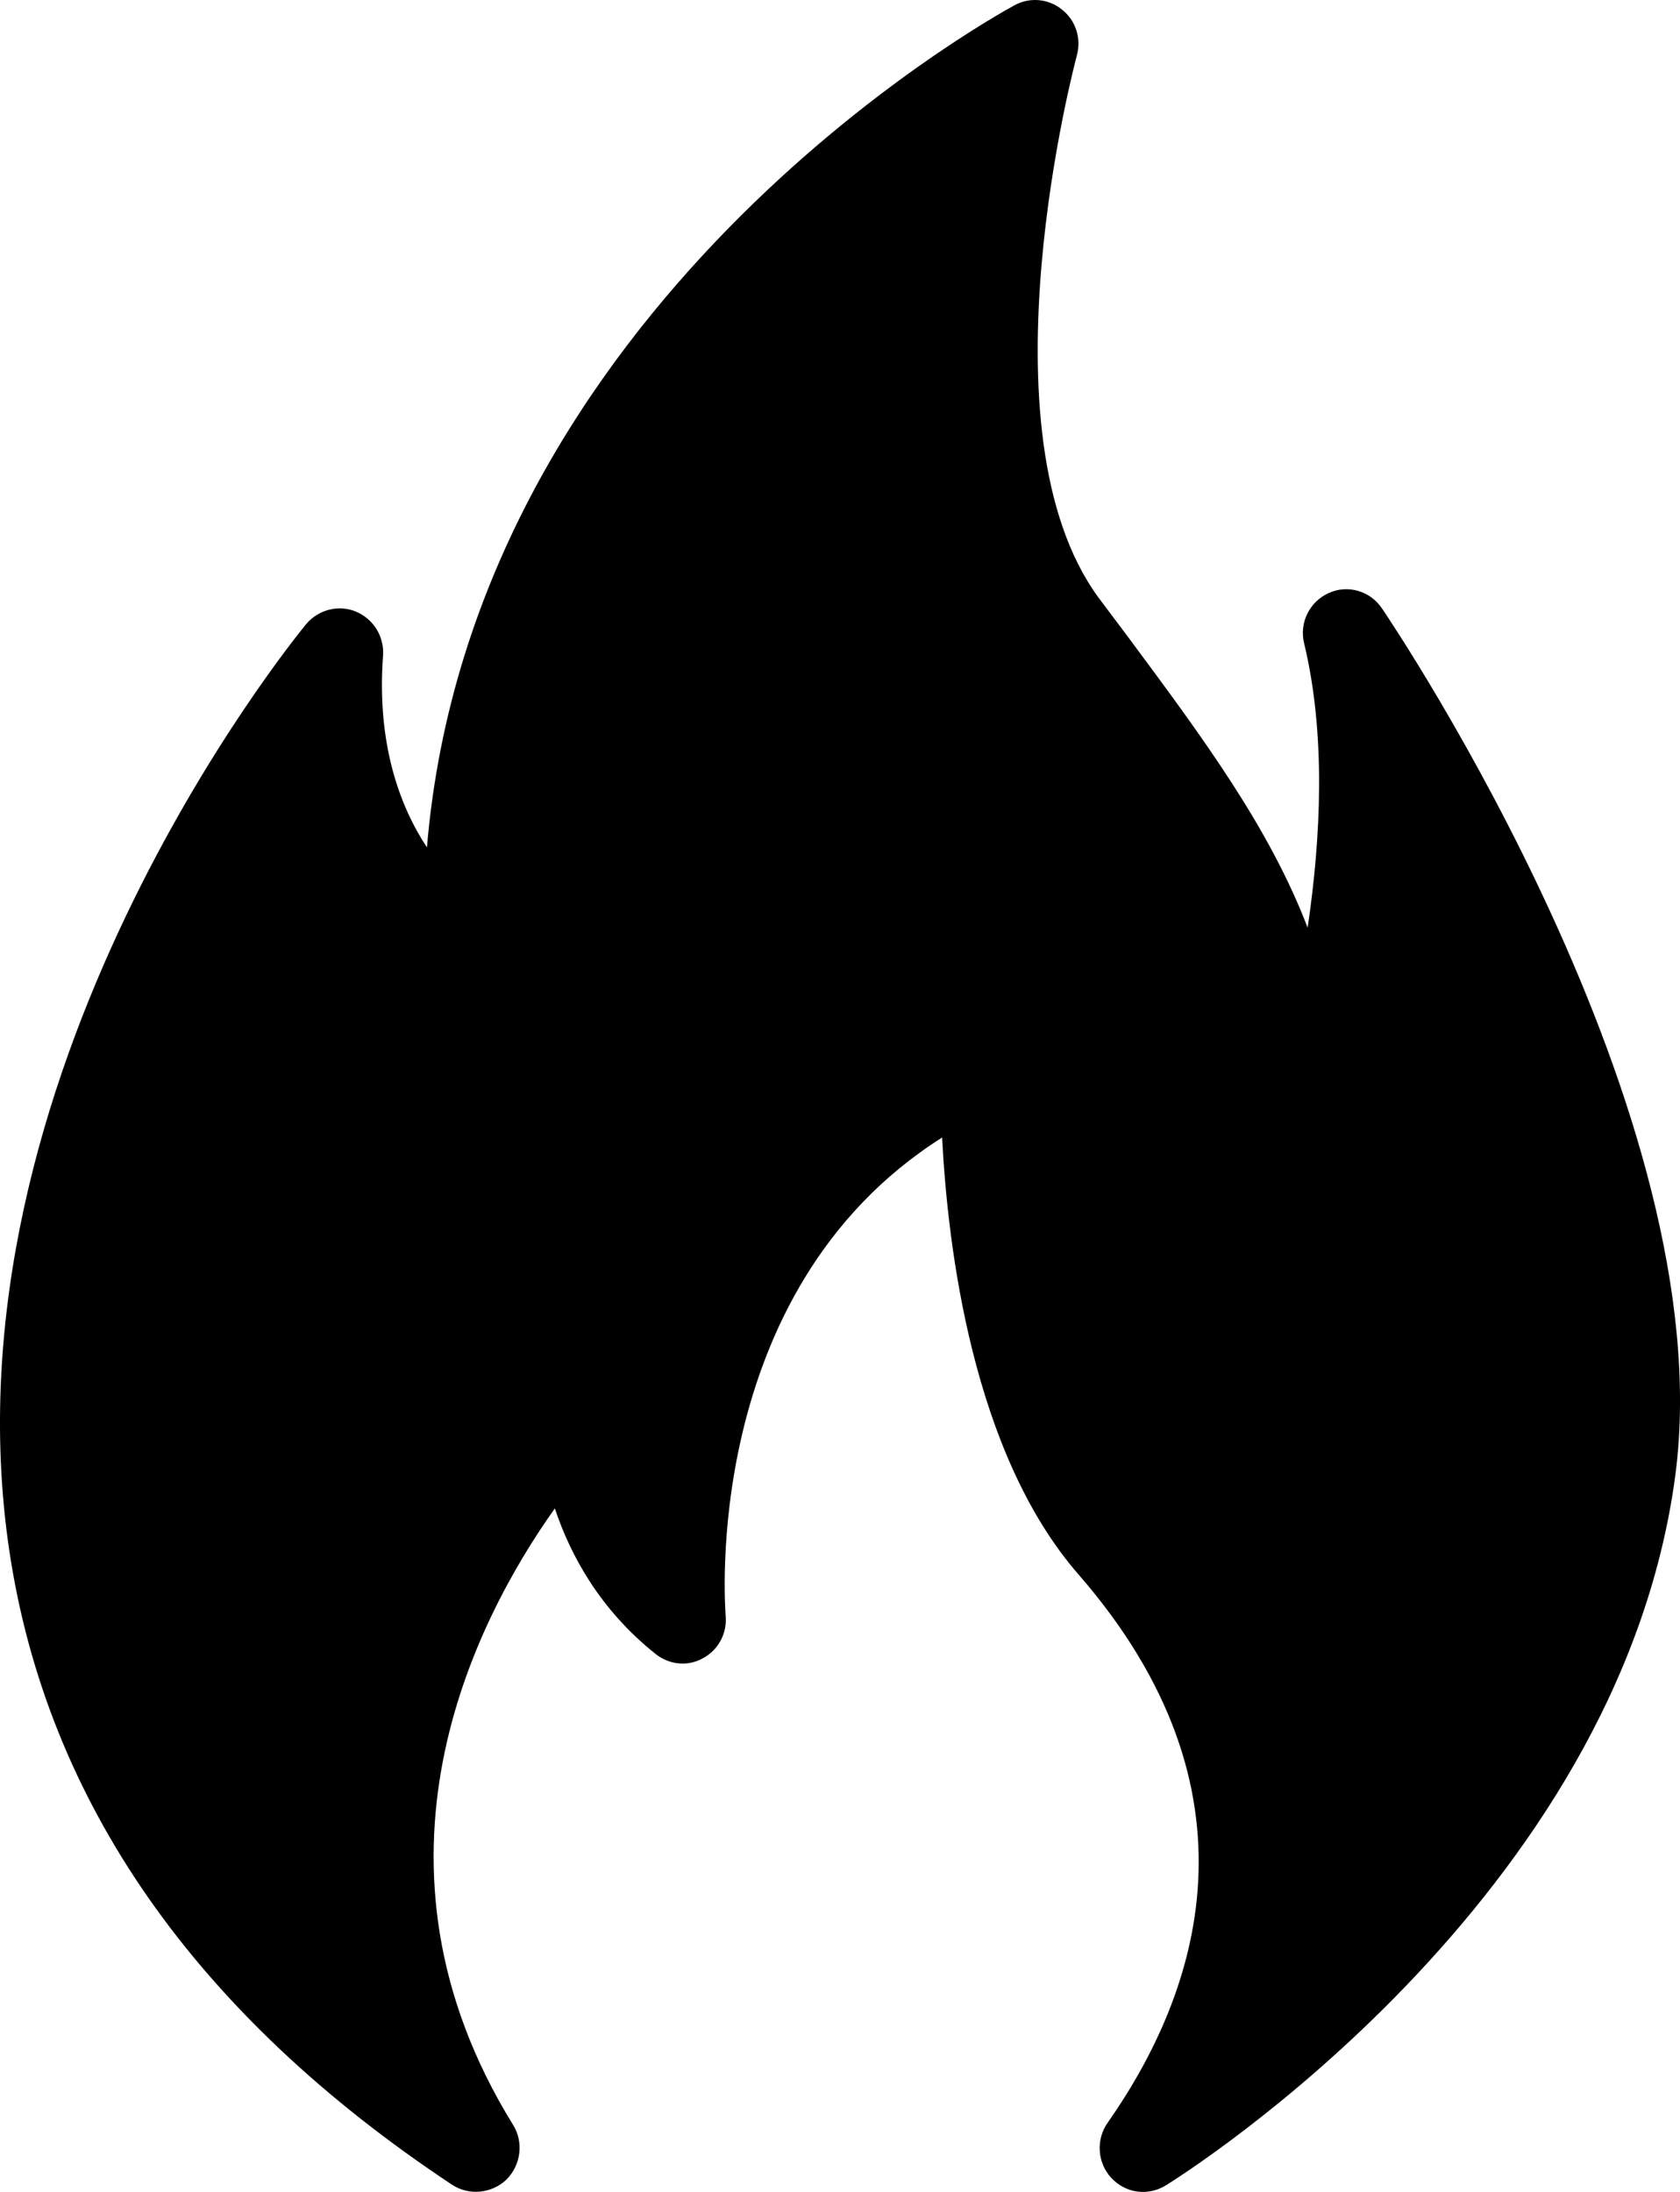 <svg width="23" height="30" viewBox="0 0 23 30" fill="none" xmlns="http://www.w3.org/2000/svg">
<path d="M18.92 8.328C18.76 8.087 18.45 7.997 18.188 8.118C17.926 8.238 17.784 8.526 17.855 8.809C18.152 10.045 18.086 11.461 17.902 12.697C17.379 11.329 16.469 10.1 15.48 8.767L15.039 8.179C13.367 5.899 14.729 0.811 14.742 0.762C14.807 0.528 14.729 0.282 14.54 0.132C14.356 -0.019 14.099 -0.042 13.891 0.071C13.57 0.246 6.47 4.169 5.845 11.598C5.476 11.039 5.155 10.187 5.244 8.975C5.262 8.71 5.113 8.471 4.869 8.369C4.631 8.273 4.357 8.345 4.191 8.543C3.984 8.795 -0.836 14.735 0.127 21.221C0.639 24.654 2.674 27.574 6.191 29.903C6.423 30.054 6.732 30.023 6.934 29.831C7.131 29.633 7.173 29.321 7.024 29.082C4.81 25.5 6.483 22.212 7.596 20.645C7.81 21.288 8.215 22.032 8.976 22.638C9.167 22.789 9.423 22.812 9.63 22.692C9.838 22.578 9.958 22.35 9.934 22.109C9.934 22.062 9.559 17.681 12.898 15.569C12.975 17.069 13.315 19.889 14.767 21.551C17.355 24.527 16.41 27.274 15.166 29.051C15 29.284 15.024 29.603 15.213 29.807C15.332 29.934 15.487 30 15.647 30C15.754 30 15.862 29.971 15.962 29.91C16.212 29.754 22.168 26.01 22.937 20.184C23.58 15.265 19.111 8.61 18.92 8.327L18.92 8.328Z" fill="currentColor"/>
</svg>
